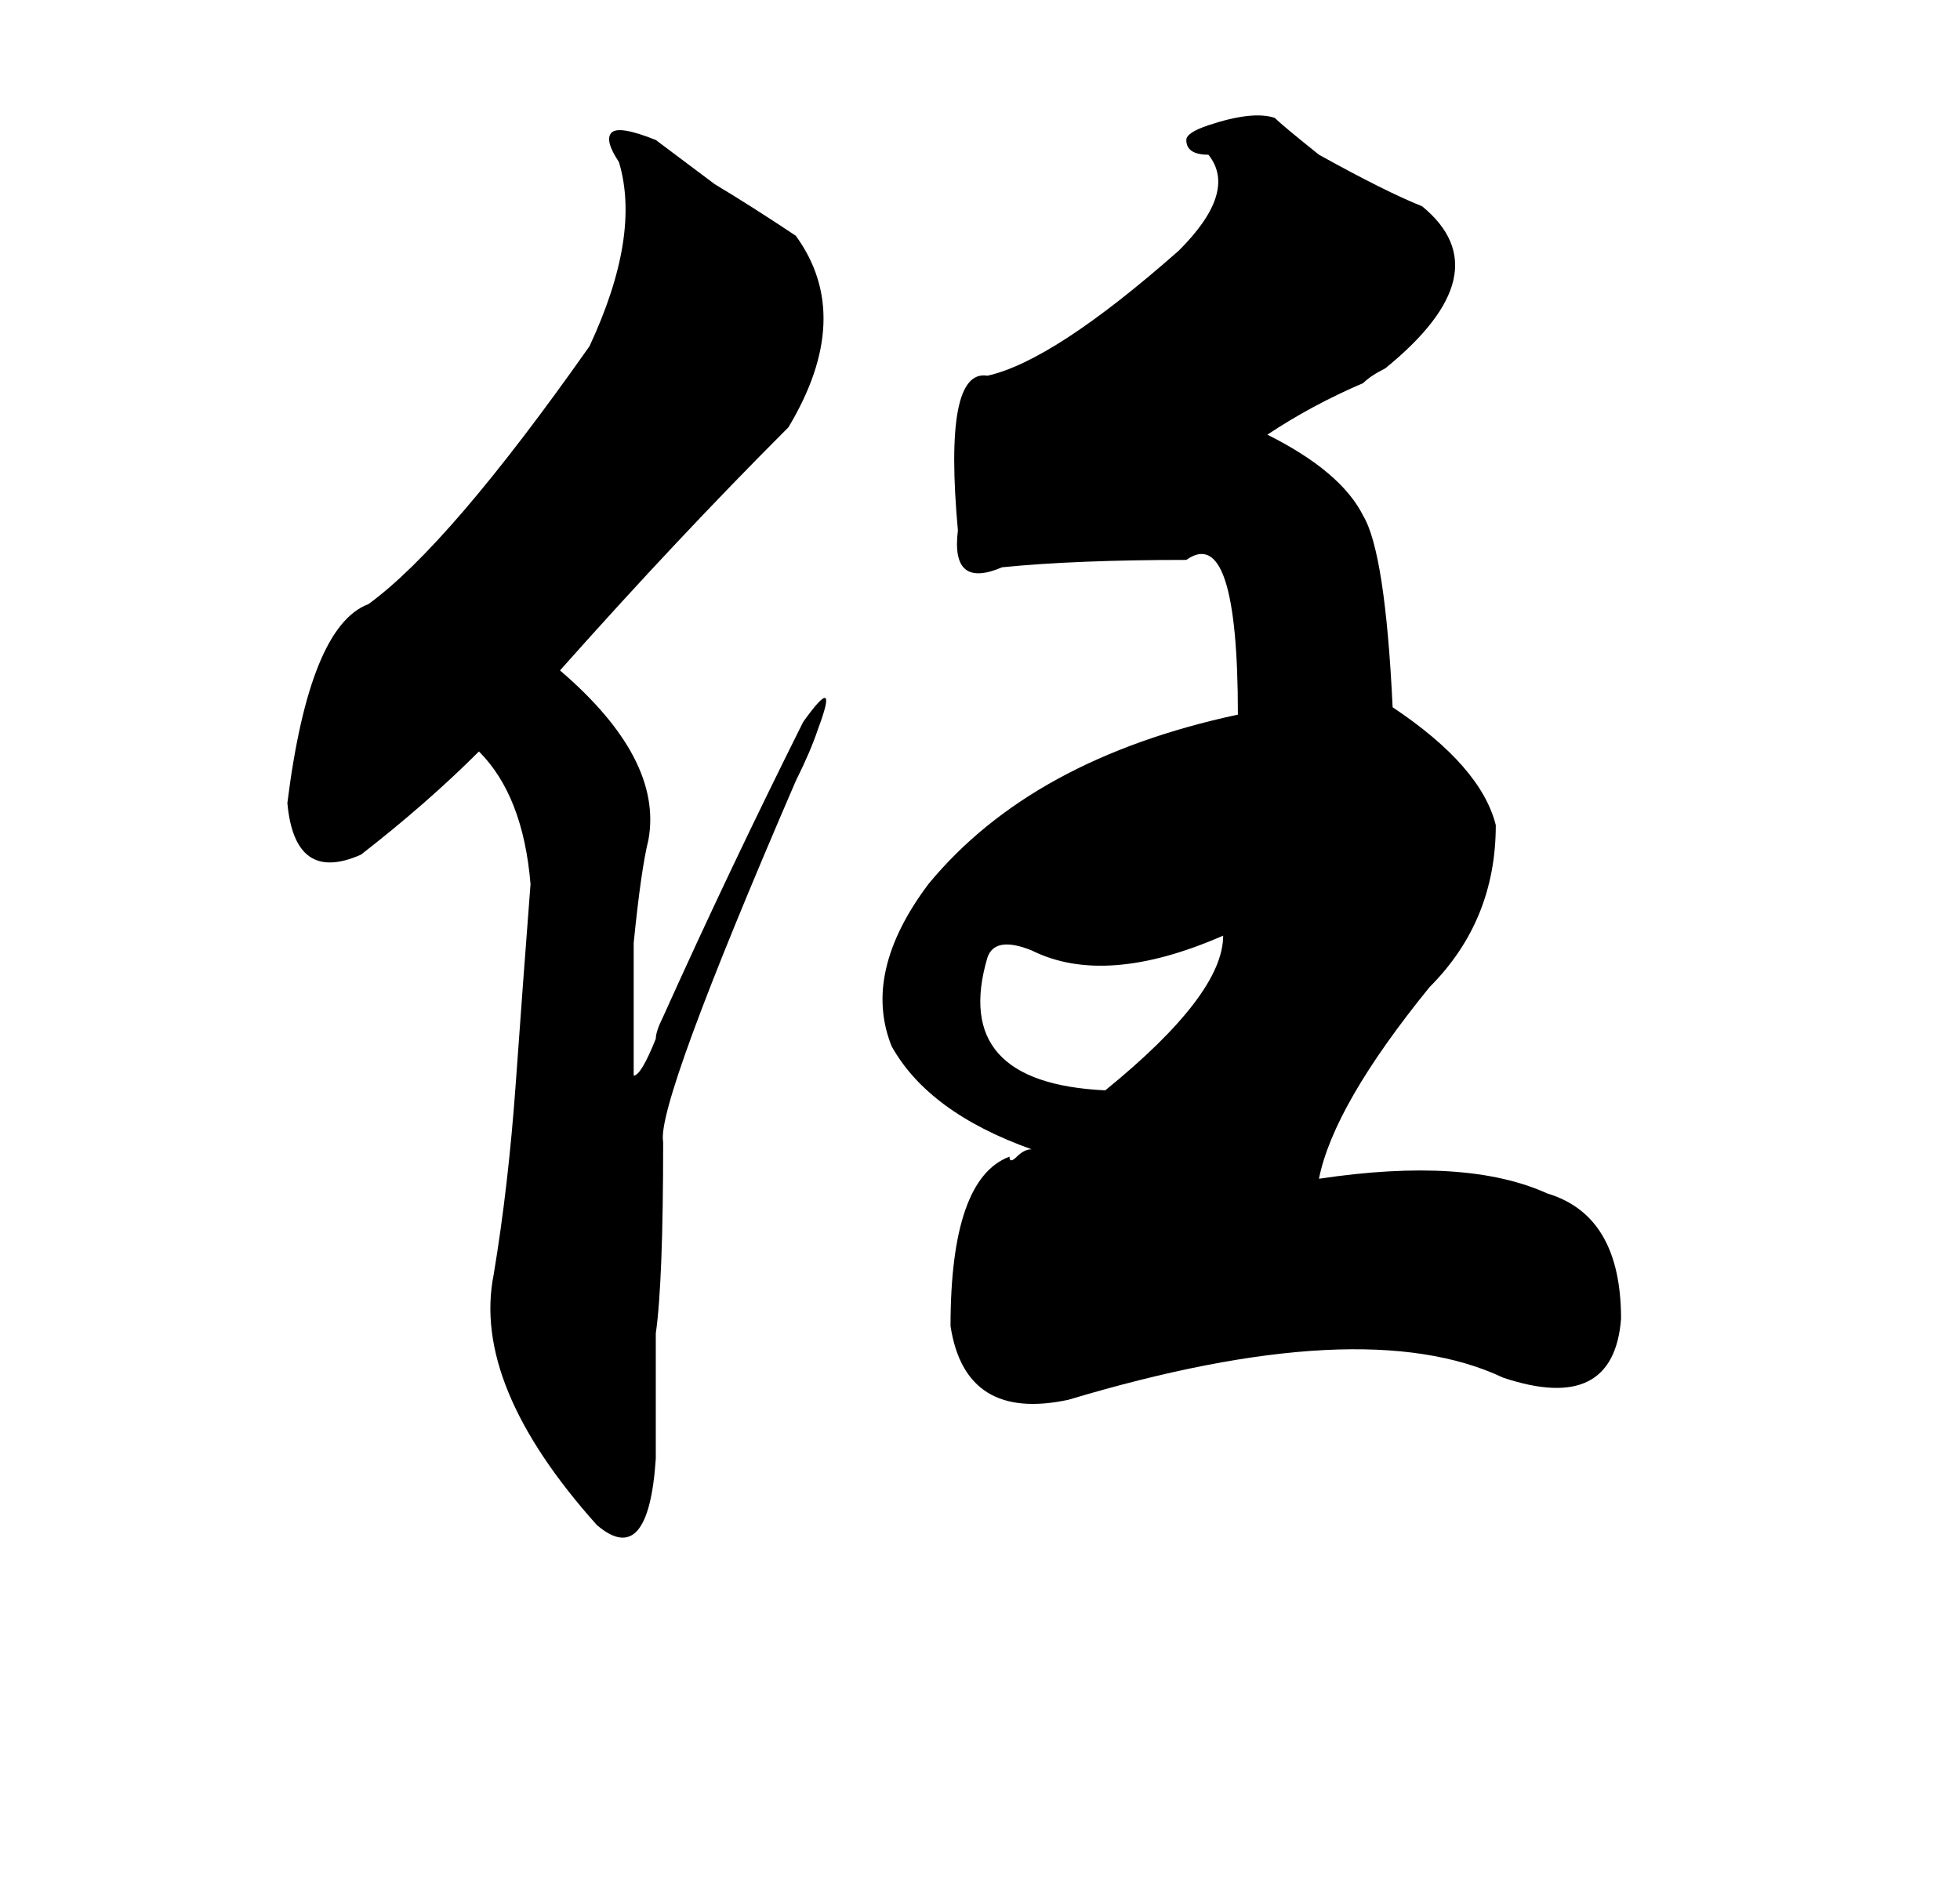 <?xml version="1.0" standalone="no"?>
<!DOCTYPE svg PUBLIC "-//W3C//DTD SVG 1.1//EN" "http://www.w3.org/Graphics/SVG/1.1/DTD/svg11.dtd" >
<svg xmlns="http://www.w3.org/2000/svg" xmlns:xlink="http://www.w3.org/1999/xlink" version="1.1" viewBox="-10 0 266 256">
	<g transform="matrix(1 0 0 -1 0 204)">
	<path fill="currentColor"
d="M163 188Q164 187 169 183Q178 178 183 176Q194 167 178 154Q176 153 175 152Q168 149 162 145Q172 140 175 134Q178 129 179 108Q191 100 193 92Q193 79 184 70Q171 54 169 44Q189 47 200 42Q210 39 210 25Q209 12 194 17Q175 26 135 14Q121 11 119 24Q119 44 127 47Q127 46 128 47Q129 48 130 48Q116 53 111 62Q107 72 116 84Q130 101 158 107Q158 133 151 128Q136 128 126 127Q119 124 120 132Q118 154 124 153Q133 155 150 170Q158 178 154 183Q151 183 151 185Q151 186 154 187Q160 189 163 188ZM156 77Q140 70 130 75Q125 77 124 74Q119 57 140 56Q156 69 156 77ZM79 185Q83 182 87 179Q92 176 98 172Q106 161 97 146Q82 131 66 113Q80 101 78 90Q77 86 76 76Q76 67 76 63Q76 58 76 58Q77 58 79 63Q79 64 80 66Q89 86 99 106Q104 113 101 105Q100 102 98 98Q79 54 80 49Q80 30 79 23Q79 14 79 6Q78 -9 71 -3Q54 16 57 31Q59 43 60 57Q61 71 62 84Q61 96 55 102Q48 95 39 88Q30 84 29 95Q32 119 40 122Q51 130 70 157Q77 172 74 182Q72 185 73 186Q74 187 79 185Z" />
	</g>
</svg>
